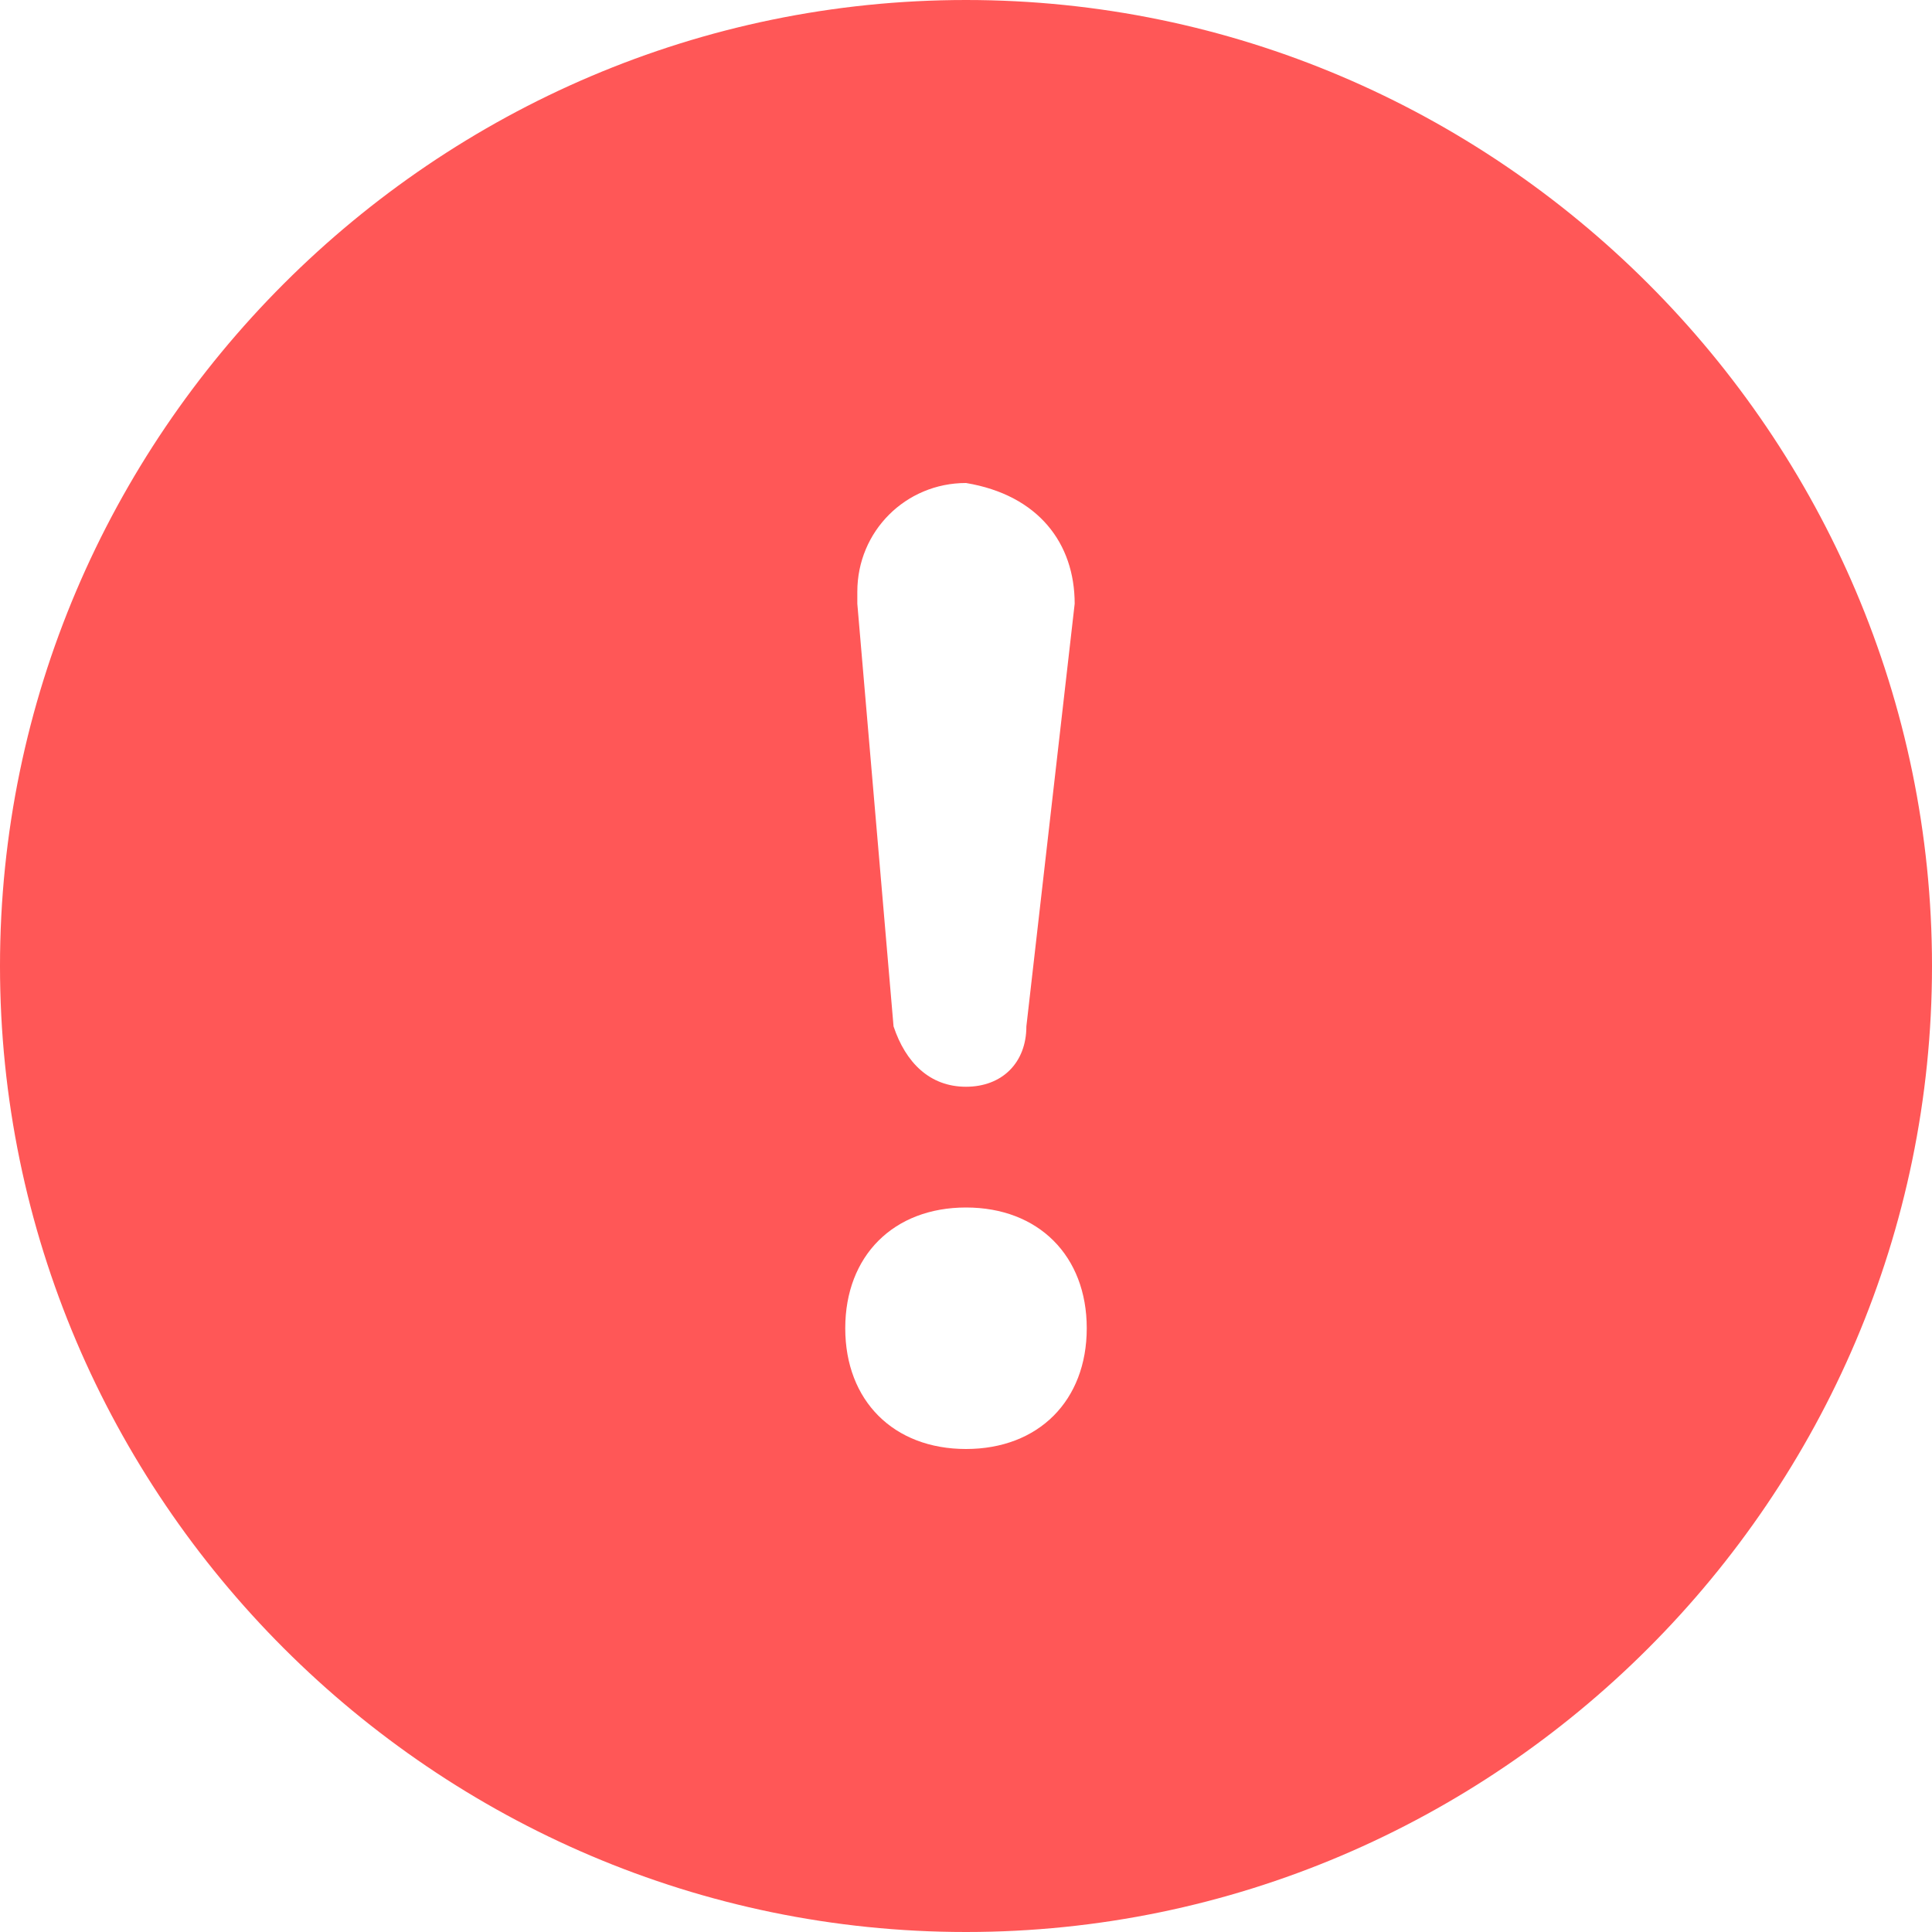 <?xml version="1.0" encoding="utf-8"?>
<!-- Generator: Adobe Illustrator 24.3.0, SVG Export Plug-In . SVG Version: 6.00 Build 0)  -->
<svg version="1.1" id="Capa_1" xmlns="http://www.w3.org/2000/svg" xmlns:xlink="http://www.w3.org/1999/xlink" x="0px" y="0px"
	 viewBox="0 0 16 16" style="enable-background:new 0 0 16 16;" xml:space="preserve">
<style type="text/css">
	.st0{fill:#FF5757;}
</style>
<path class="st0" d="M16,8c0,4.4-3.6,8-8,8s-8-3.6-8-8s3.6-8,8-8S16,3.6,16,8z M8,4C7.5,4,7.1,4.4,7.1,4.9c0,0,0,0.1,0,0.1l0.3,3.5
	C7.5,8.8,7.7,9,8,9c0.3,0,0.5-0.2,0.5-0.5L8.9,5C8.9,4.5,8.6,4.1,8,4C8.1,4,8,4,8,4z M8,10c-0.6,0-1,0.4-1,1s0.4,1,1,1s1-0.4,1-1
	S8.6,10,8,10z"/>
</svg>
